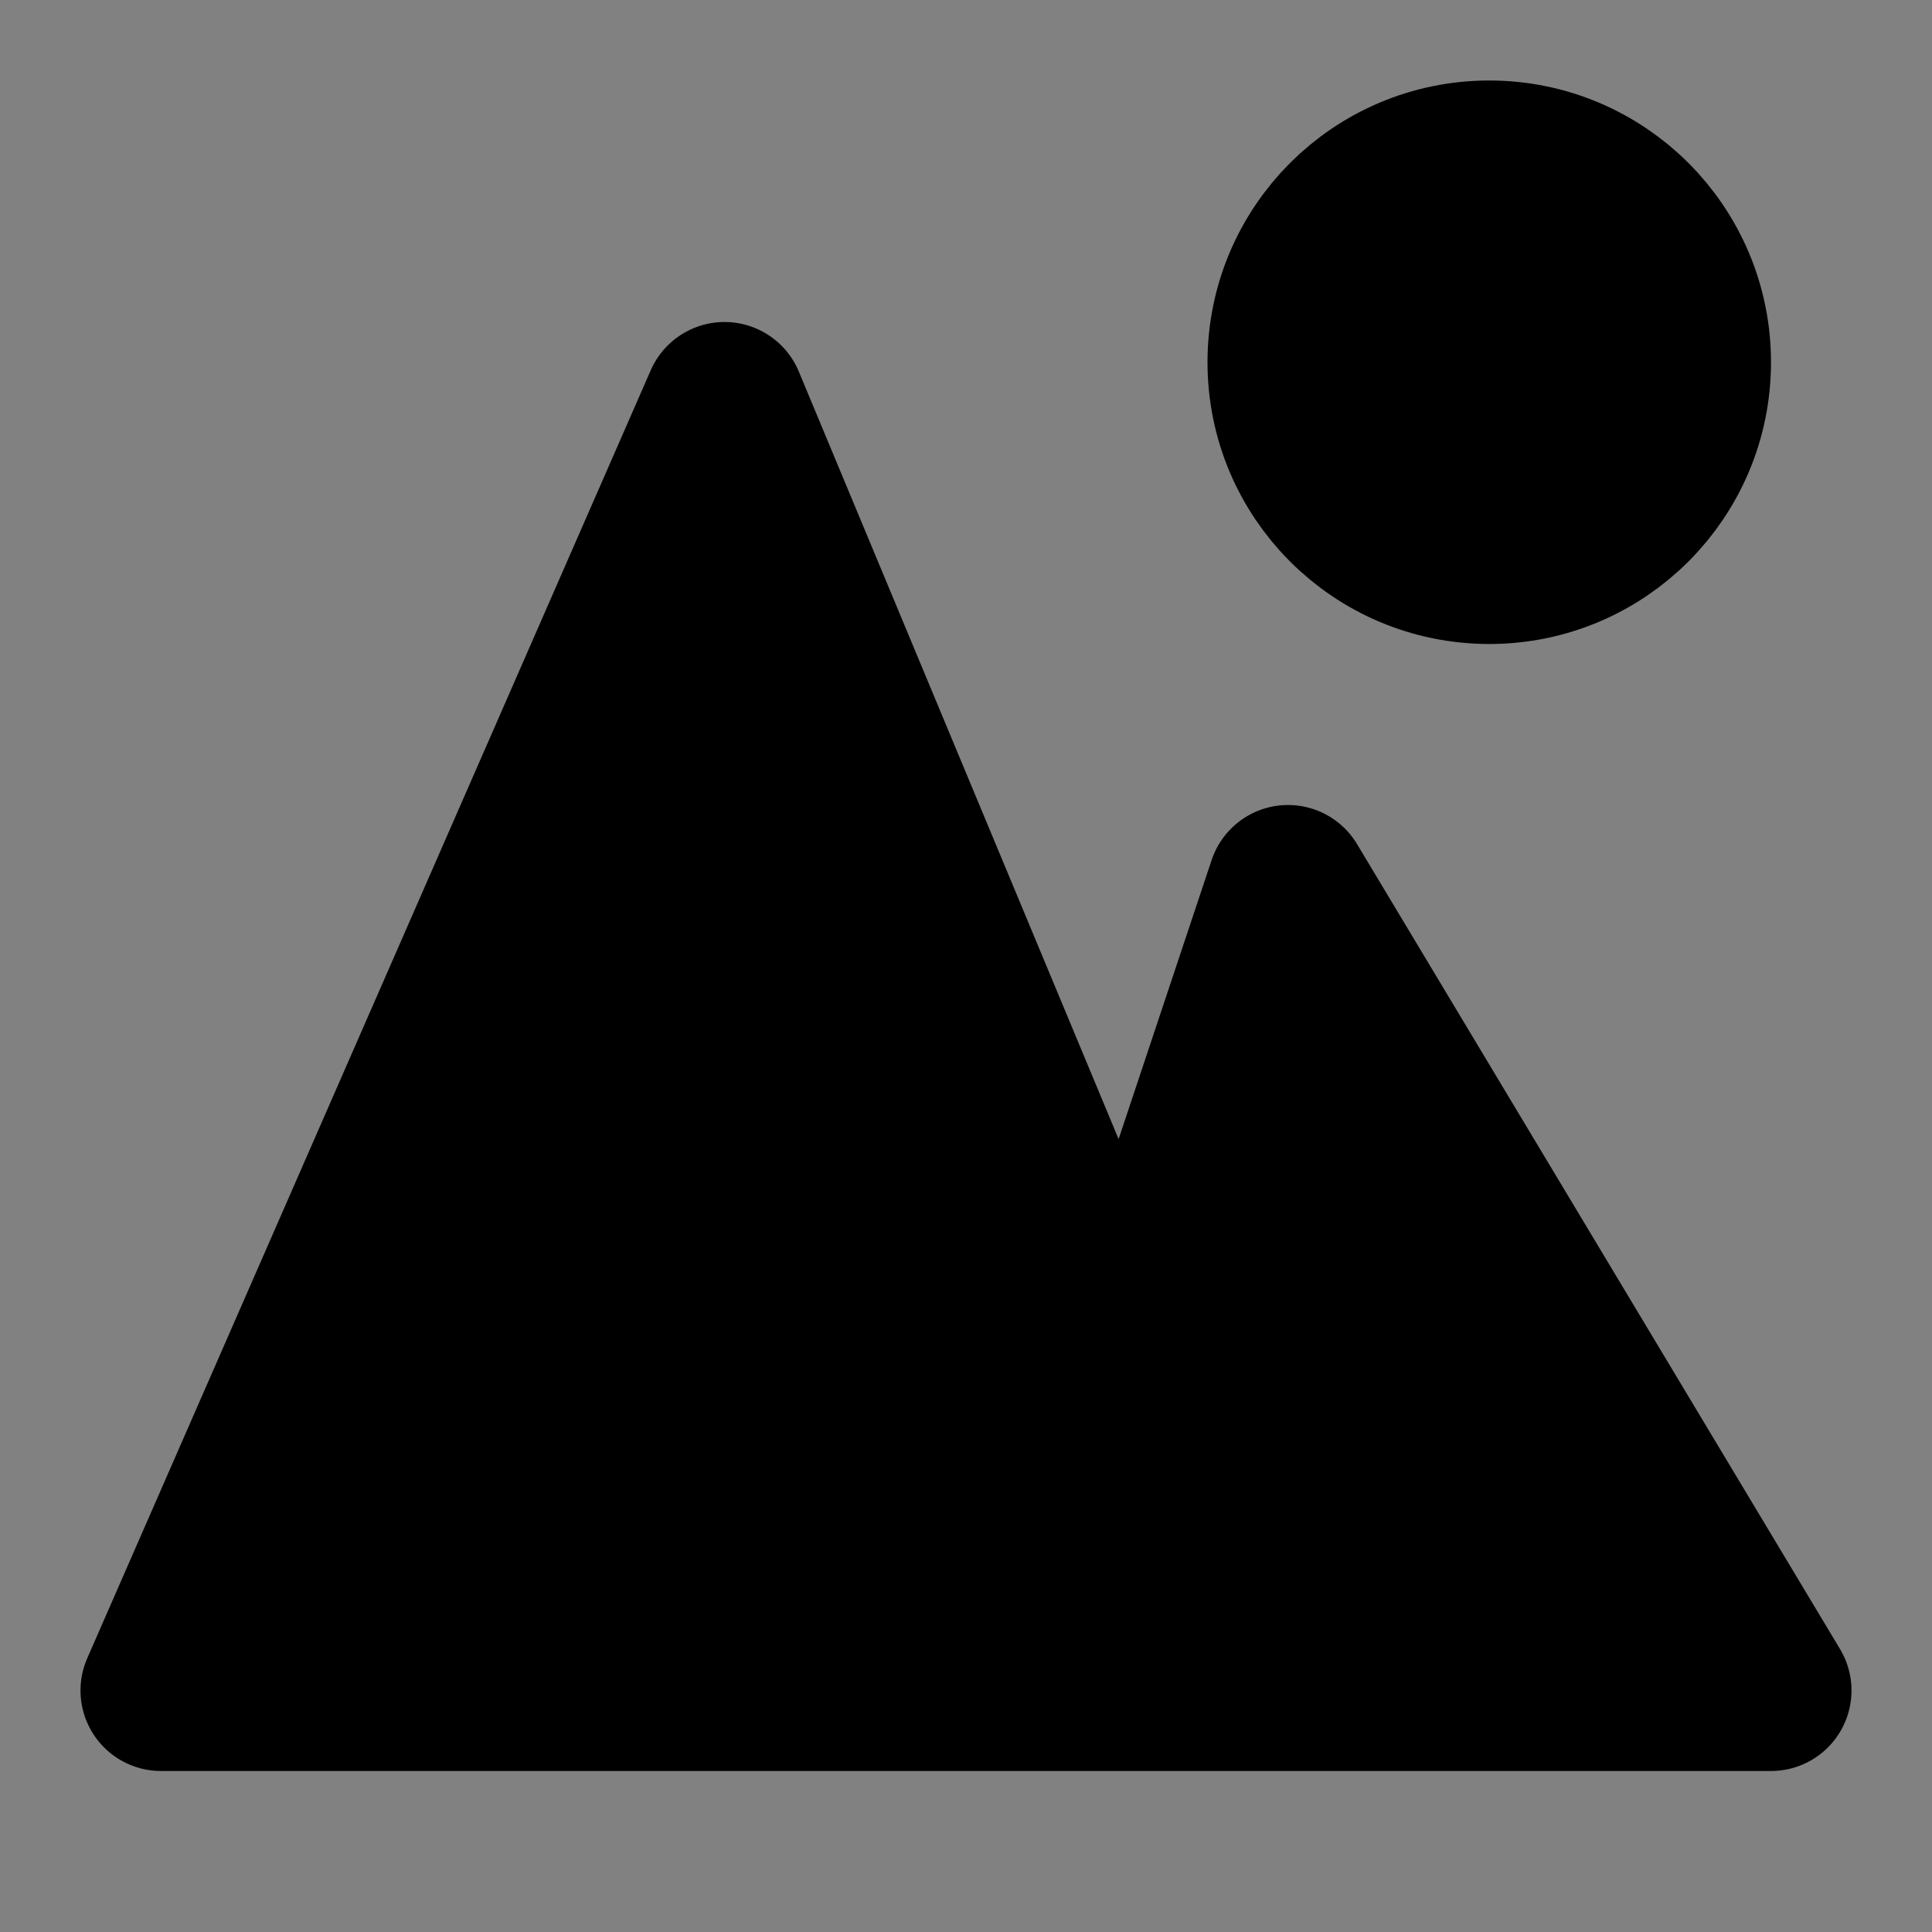<?xml version="1.0" encoding="UTF-8"?>
<svg width="48px" height="48px" viewBox="0 0 48 48" version="1.1" xmlns="http://www.w3.org/2000/svg" xmlns:xlink="http://www.w3.org/1999/xlink">
    <rect x="0" y="0" width="48" height="48" fill="#808080" stroke="none"/>
    <!-- Generator: Sketch 55.2 (78181) - https://sketchapp.com -->
    <title>outdoor</title>
    <desc>Created with Sketch.</desc>
    <g id="outdoor" stroke="none" stroke-width="1" fill="none" fill-rule="evenodd" stroke-linejoin="round">
        <rect width="48" height="48" fill="white" fill-opacity="0.01"/>
        <g id="编组" transform="translate(4, 4)" fill="null" fill-rule="nonzero" stroke="#000000" stroke-width="4">
            <polygon id="Path-287" points="-3.38652717e-14 38 14 6 24 30 28 18 40 38"></polygon>
            <circle id="Oval" cx="33" cy="5" r="5"></circle>
        </g>
    </g>
</svg>
